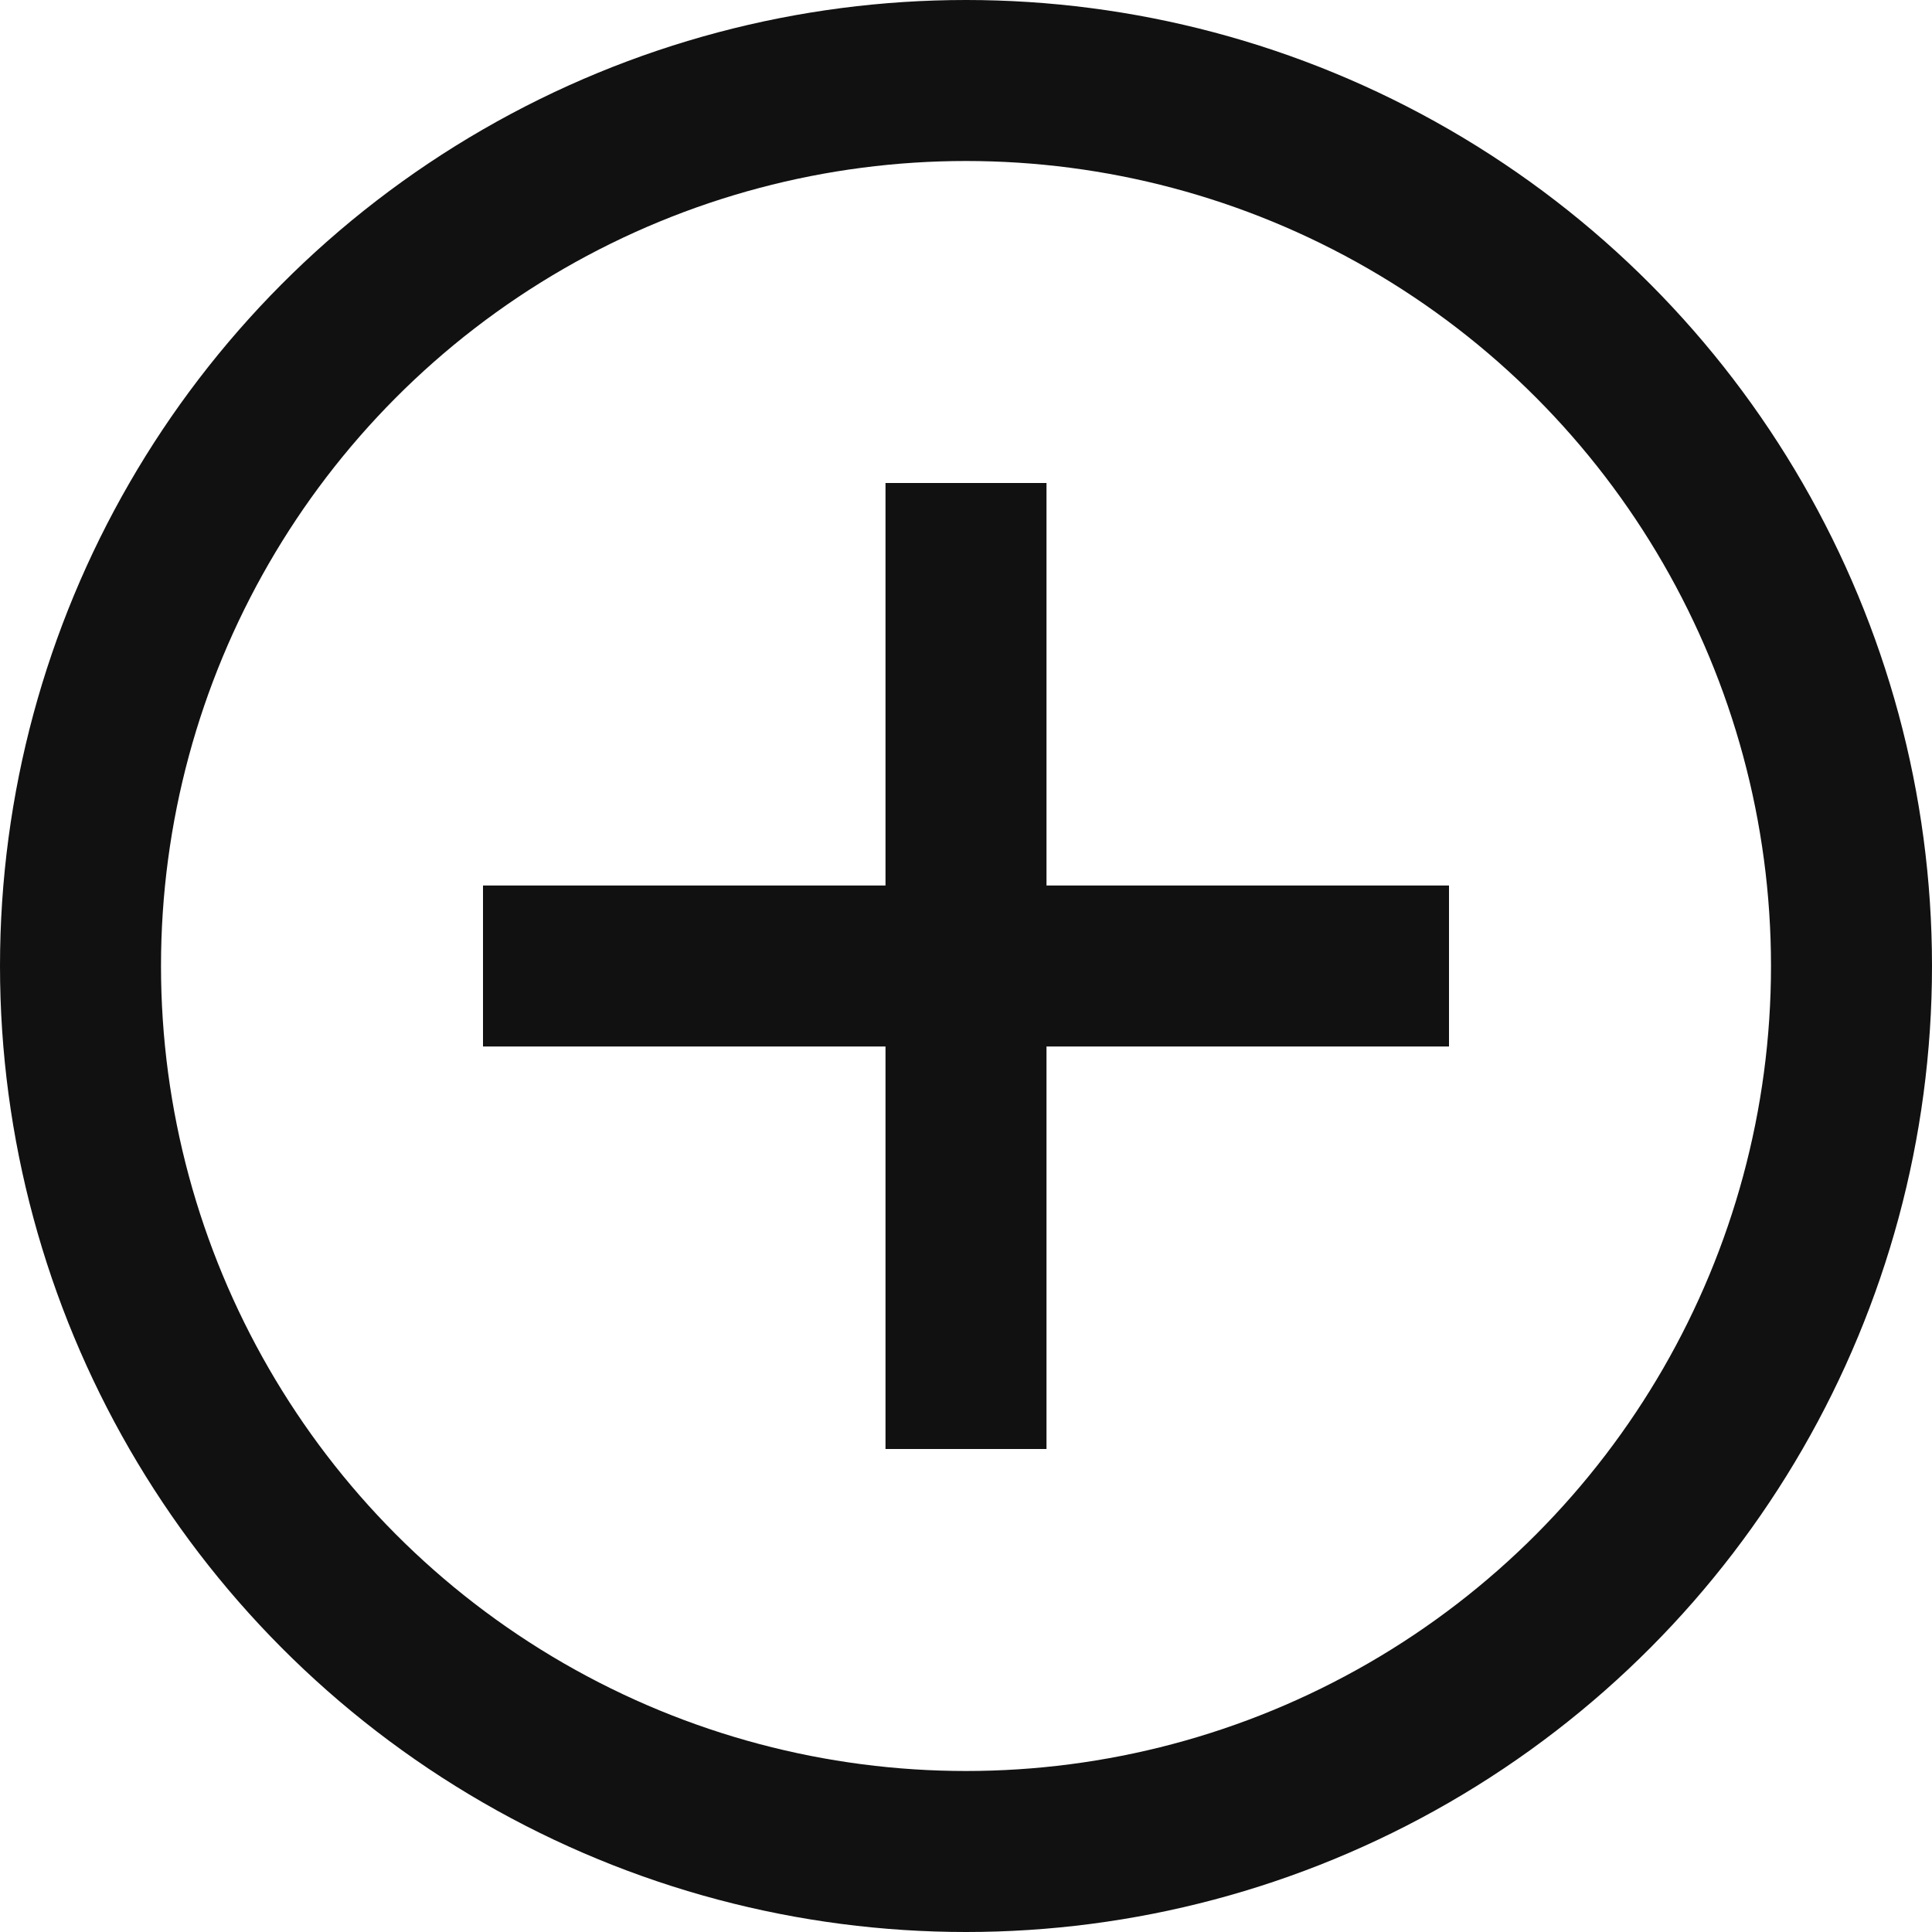 <svg xmlns="http://www.w3.org/2000/svg" width="24" height="24" viewBox="0 0 24 24"><g class="nc-icon-wrapper" stroke-linecap="square" stroke-linejoin="miter" stroke-width="2" fill="#111111" stroke="#111111"><line data-color="color-2" fill="none" stroke-miterlimit="10" x1="12" y1="7" x2="12" y2="17"></line> <line data-color="color-2" fill="none" stroke-miterlimit="10" x1="17" y1="12" x2="7" y2="12"></line> <circle fill="none" stroke="#111111" stroke-miterlimit="10" cx="12" cy="12" r="11"></circle></g></svg>